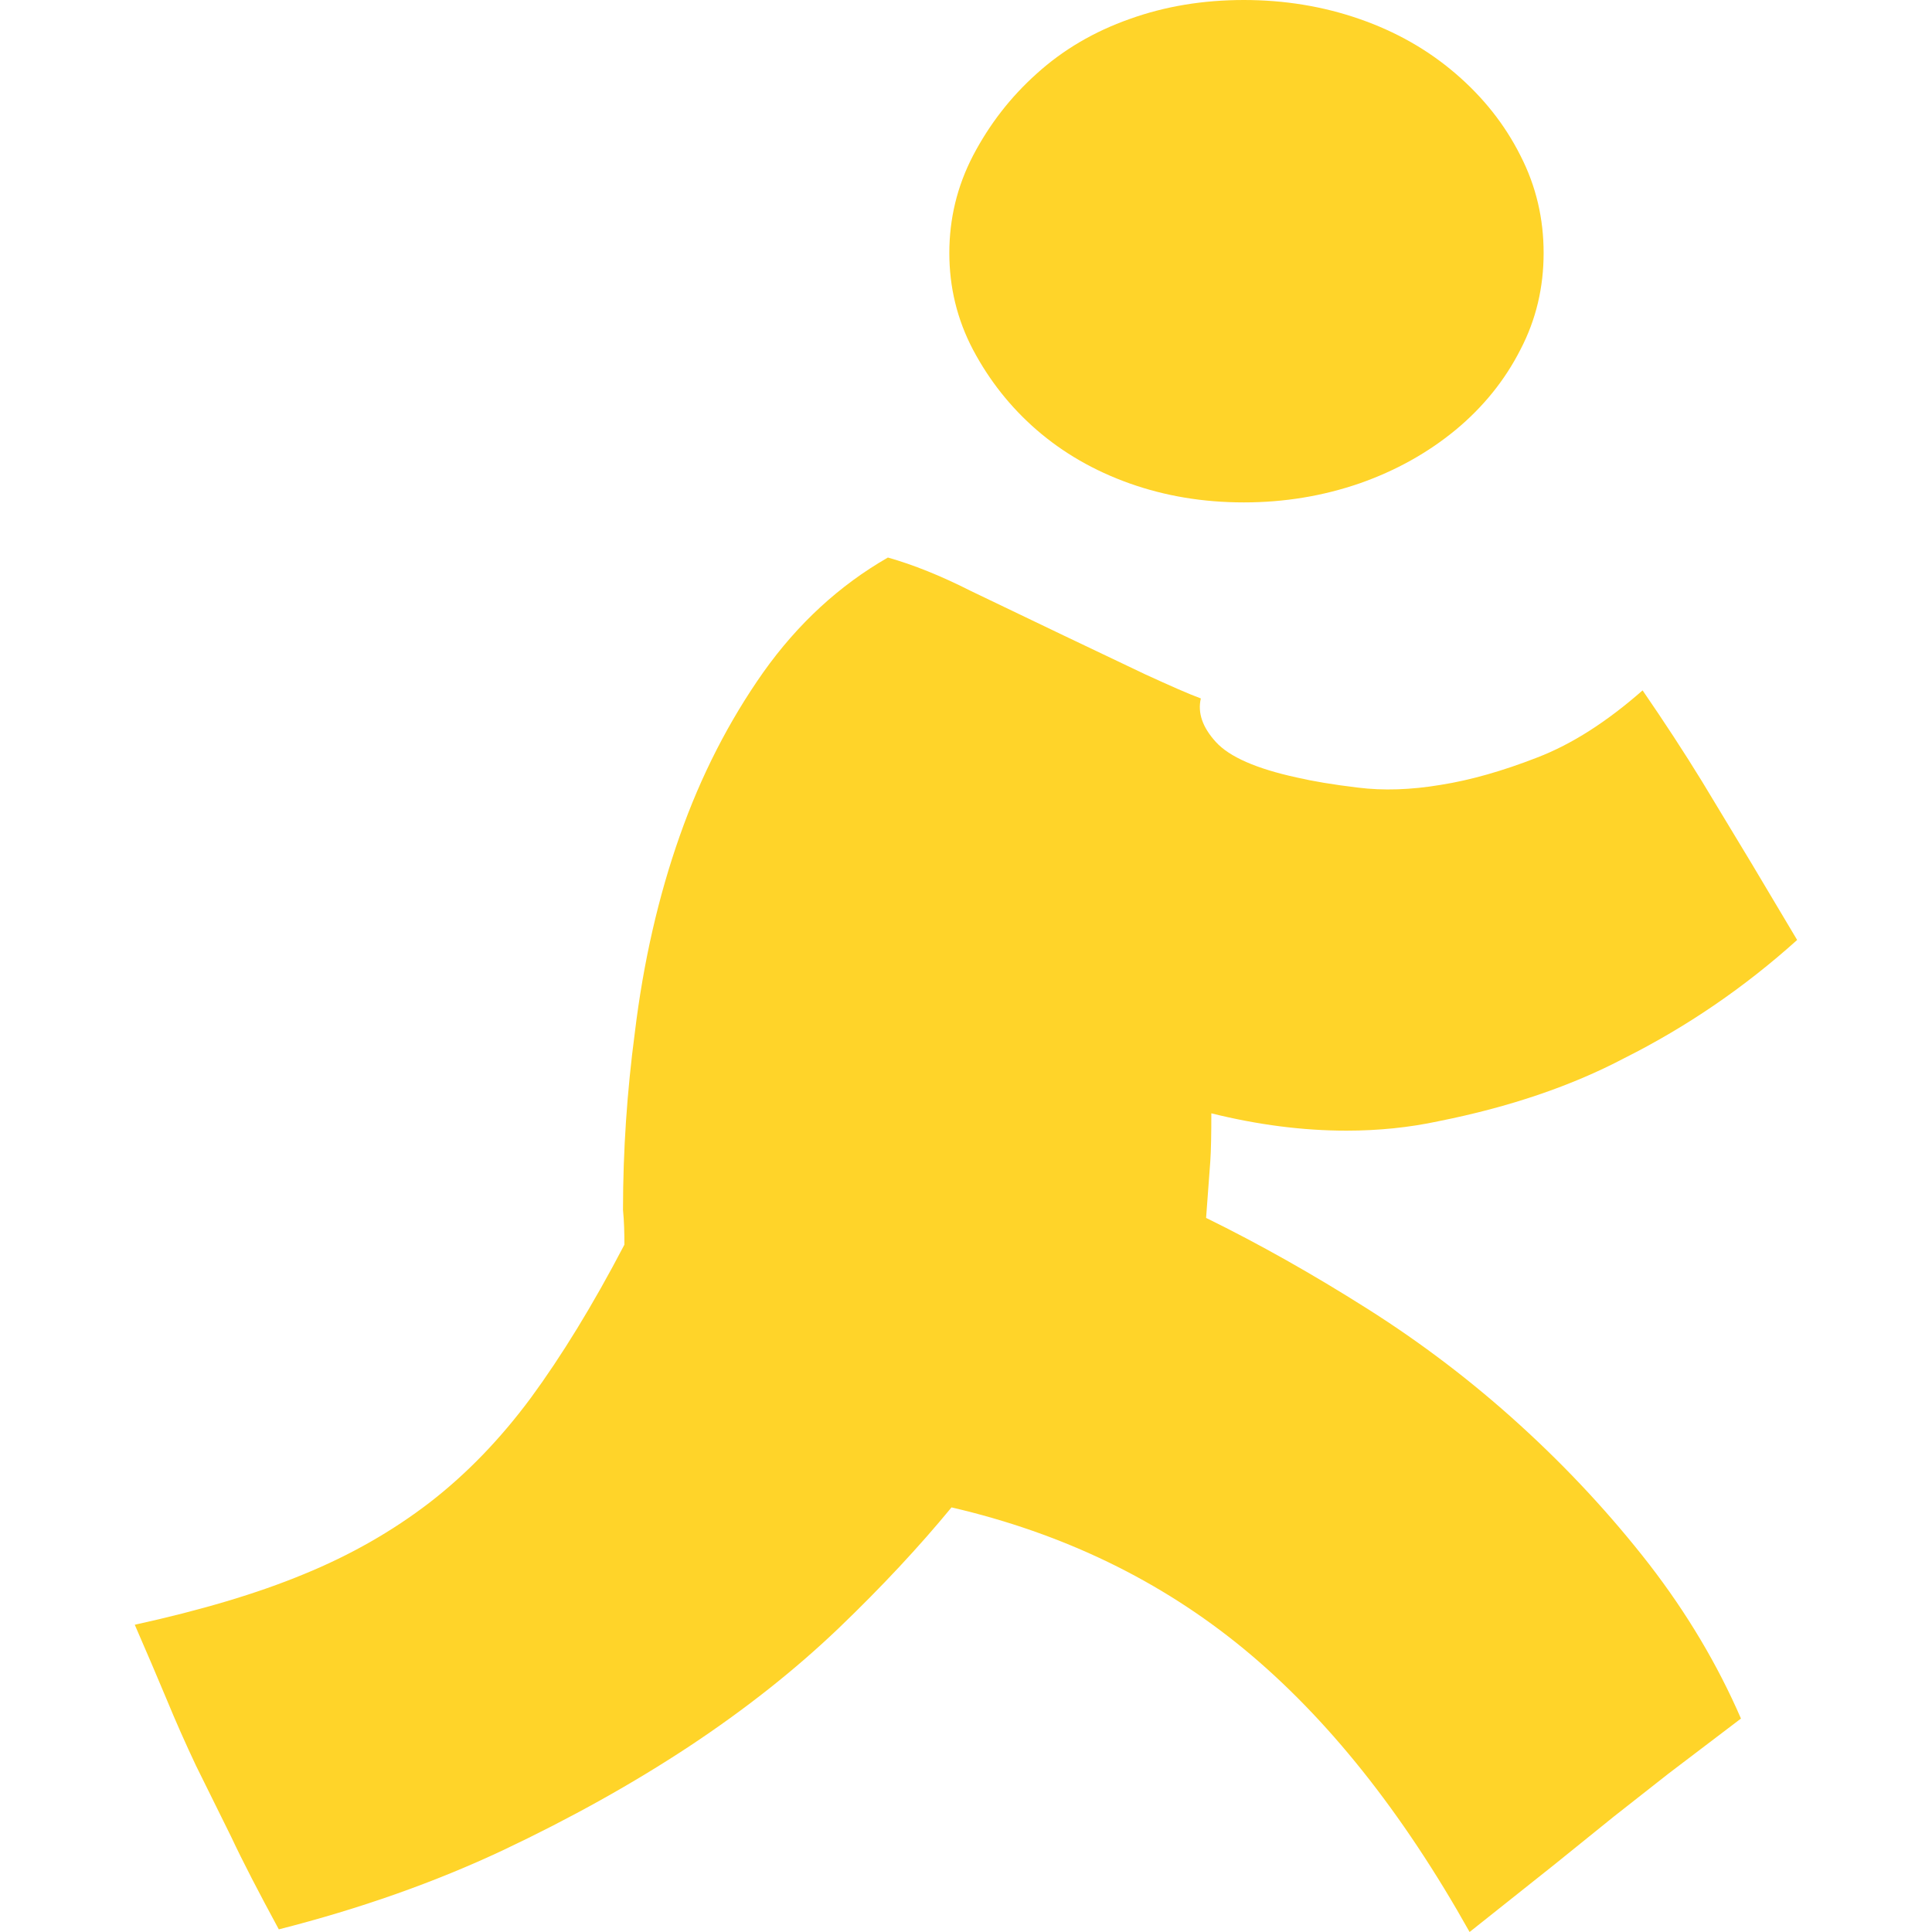 <?xml version="1.0" encoding="iso-8859-1"?>
<!-- Generator: Adobe Illustrator 18.1.1, SVG Export Plug-In . SVG Version: 6.00 Build 0)  -->
<svg xmlns="http://www.w3.org/2000/svg" xmlns:xlink="http://www.w3.org/1999/xlink" version="1.1" id="Capa_1" x="0px" y="0px" viewBox="0 0 22.077 22.077" style="enable-background:new 0 0 22.077 22.077;" xml:space="preserve" width="512px" height="512px">
<g>
	<path d="M13.782,13.917c0.605,0.297,1.217,0.642,1.841,1.037c0.622,0.393,1.207,0.839,1.749,1.333   c0.546,0.497,1.036,1.026,1.473,1.588c0.434,0.562,0.783,1.15,1.049,1.763l-0.828,0.629l-0.626,0.492l-0.681,0.55l-0.966,0.768   c-0.77-1.375-1.63-2.452-2.58-3.235c-0.95-0.781-2.062-1.32-3.34-1.617c-0.366,0.445-0.795,0.906-1.289,1.38   c-0.497,0.475-1.065,0.925-1.707,1.35c-0.644,0.425-1.354,0.821-2.13,1.188c-0.776,0.365-1.63,0.667-2.561,0.904   c-0.227-0.419-0.411-0.773-0.545-1.059L2.24,20.177c-0.121-0.256-0.233-0.509-0.336-0.759c-0.105-0.251-0.226-0.535-0.364-0.852   c0.752-0.165,1.397-0.356,1.93-0.577c0.536-0.219,1.013-0.492,1.44-0.82c0.423-0.327,0.809-0.727,1.157-1.197   c0.345-0.47,0.704-1.052,1.068-1.749c0-0.131-0.003-0.266-0.016-0.398c0-0.675,0.046-1.351,0.135-2.024   c0.098-0.809,0.27-1.559,0.513-2.248C8.01,8.862,8.33,8.239,8.723,7.681c0.395-0.556,0.871-0.993,1.423-1.31   c0.287,0.081,0.605,0.208,0.95,0.383l1.055,0.506l0.934,0.445c0.286,0.131,0.5,0.226,0.637,0.276   c-0.038,0.164,0.018,0.329,0.172,0.498c0.155,0.17,0.463,0.305,0.927,0.406c0.177,0.041,0.41,0.081,0.697,0.115   c0.286,0.036,0.602,0.026,0.943-0.031c0.342-0.054,0.71-0.159,1.105-0.313c0.398-0.153,0.796-0.409,1.204-0.767   c0.246,0.358,0.474,0.706,0.68,1.042l0.566,0.937l0.52,0.873c-0.602,0.542-1.262,0.993-1.976,1.351   c-0.602,0.317-1.309,0.558-2.121,0.72c-0.334,0.072-0.687,0.108-1.051,0.108c-0.497,0-1.01-0.065-1.546-0.198   c0,0.235-0.003,0.418-0.012,0.55L13.782,13.917z M14.214,5.741c-0.467,0-0.901-0.073-1.306-0.217   c-0.407-0.145-0.759-0.349-1.062-0.611c-0.302-0.262-0.542-0.568-0.727-0.916c-0.183-0.348-0.271-0.717-0.271-1.106   c0-0.39,0.088-0.761,0.272-1.115c0.185-0.352,0.424-0.664,0.727-0.935c0.302-0.273,0.654-0.48,1.062-0.624   C13.312,0.072,13.747,0,14.214,0c0.463,0,0.904,0.072,1.321,0.217c0.415,0.144,0.78,0.351,1.098,0.624   c0.316,0.271,0.563,0.583,0.74,0.935c0.182,0.354,0.266,0.725,0.266,1.115c0,0.389-0.084,0.758-0.266,1.106   c-0.177,0.348-0.424,0.654-0.74,0.916c-0.318,0.262-0.684,0.466-1.098,0.611C15.117,5.668,14.676,5.741,14.214,5.741z" fill="#ffd429"/>
	<g>
	</g>
	<g>
	</g>
	<g>
	</g>
	<g>
	</g>
	<g>
	</g>
	<g>
	</g>
	<g>
	</g>
	<g>
	</g>
	<g>
	</g>
	<g>
	</g>
	<g>
	</g>
	<g>
	</g>
	<g>
	</g>
	<g>
	</g>
	<g>
	</g>
</g>
<g>
</g>
<g>
</g>
<g>
</g>
<g>
</g>
<g>
</g>
<g>
</g>
<g>
</g>
<g>
</g>
<g>
</g>
<g>
</g>
<g>
</g>
<g>
</g>
<g>
</g>
<g>
</g>
<g>
</g>
</svg>
